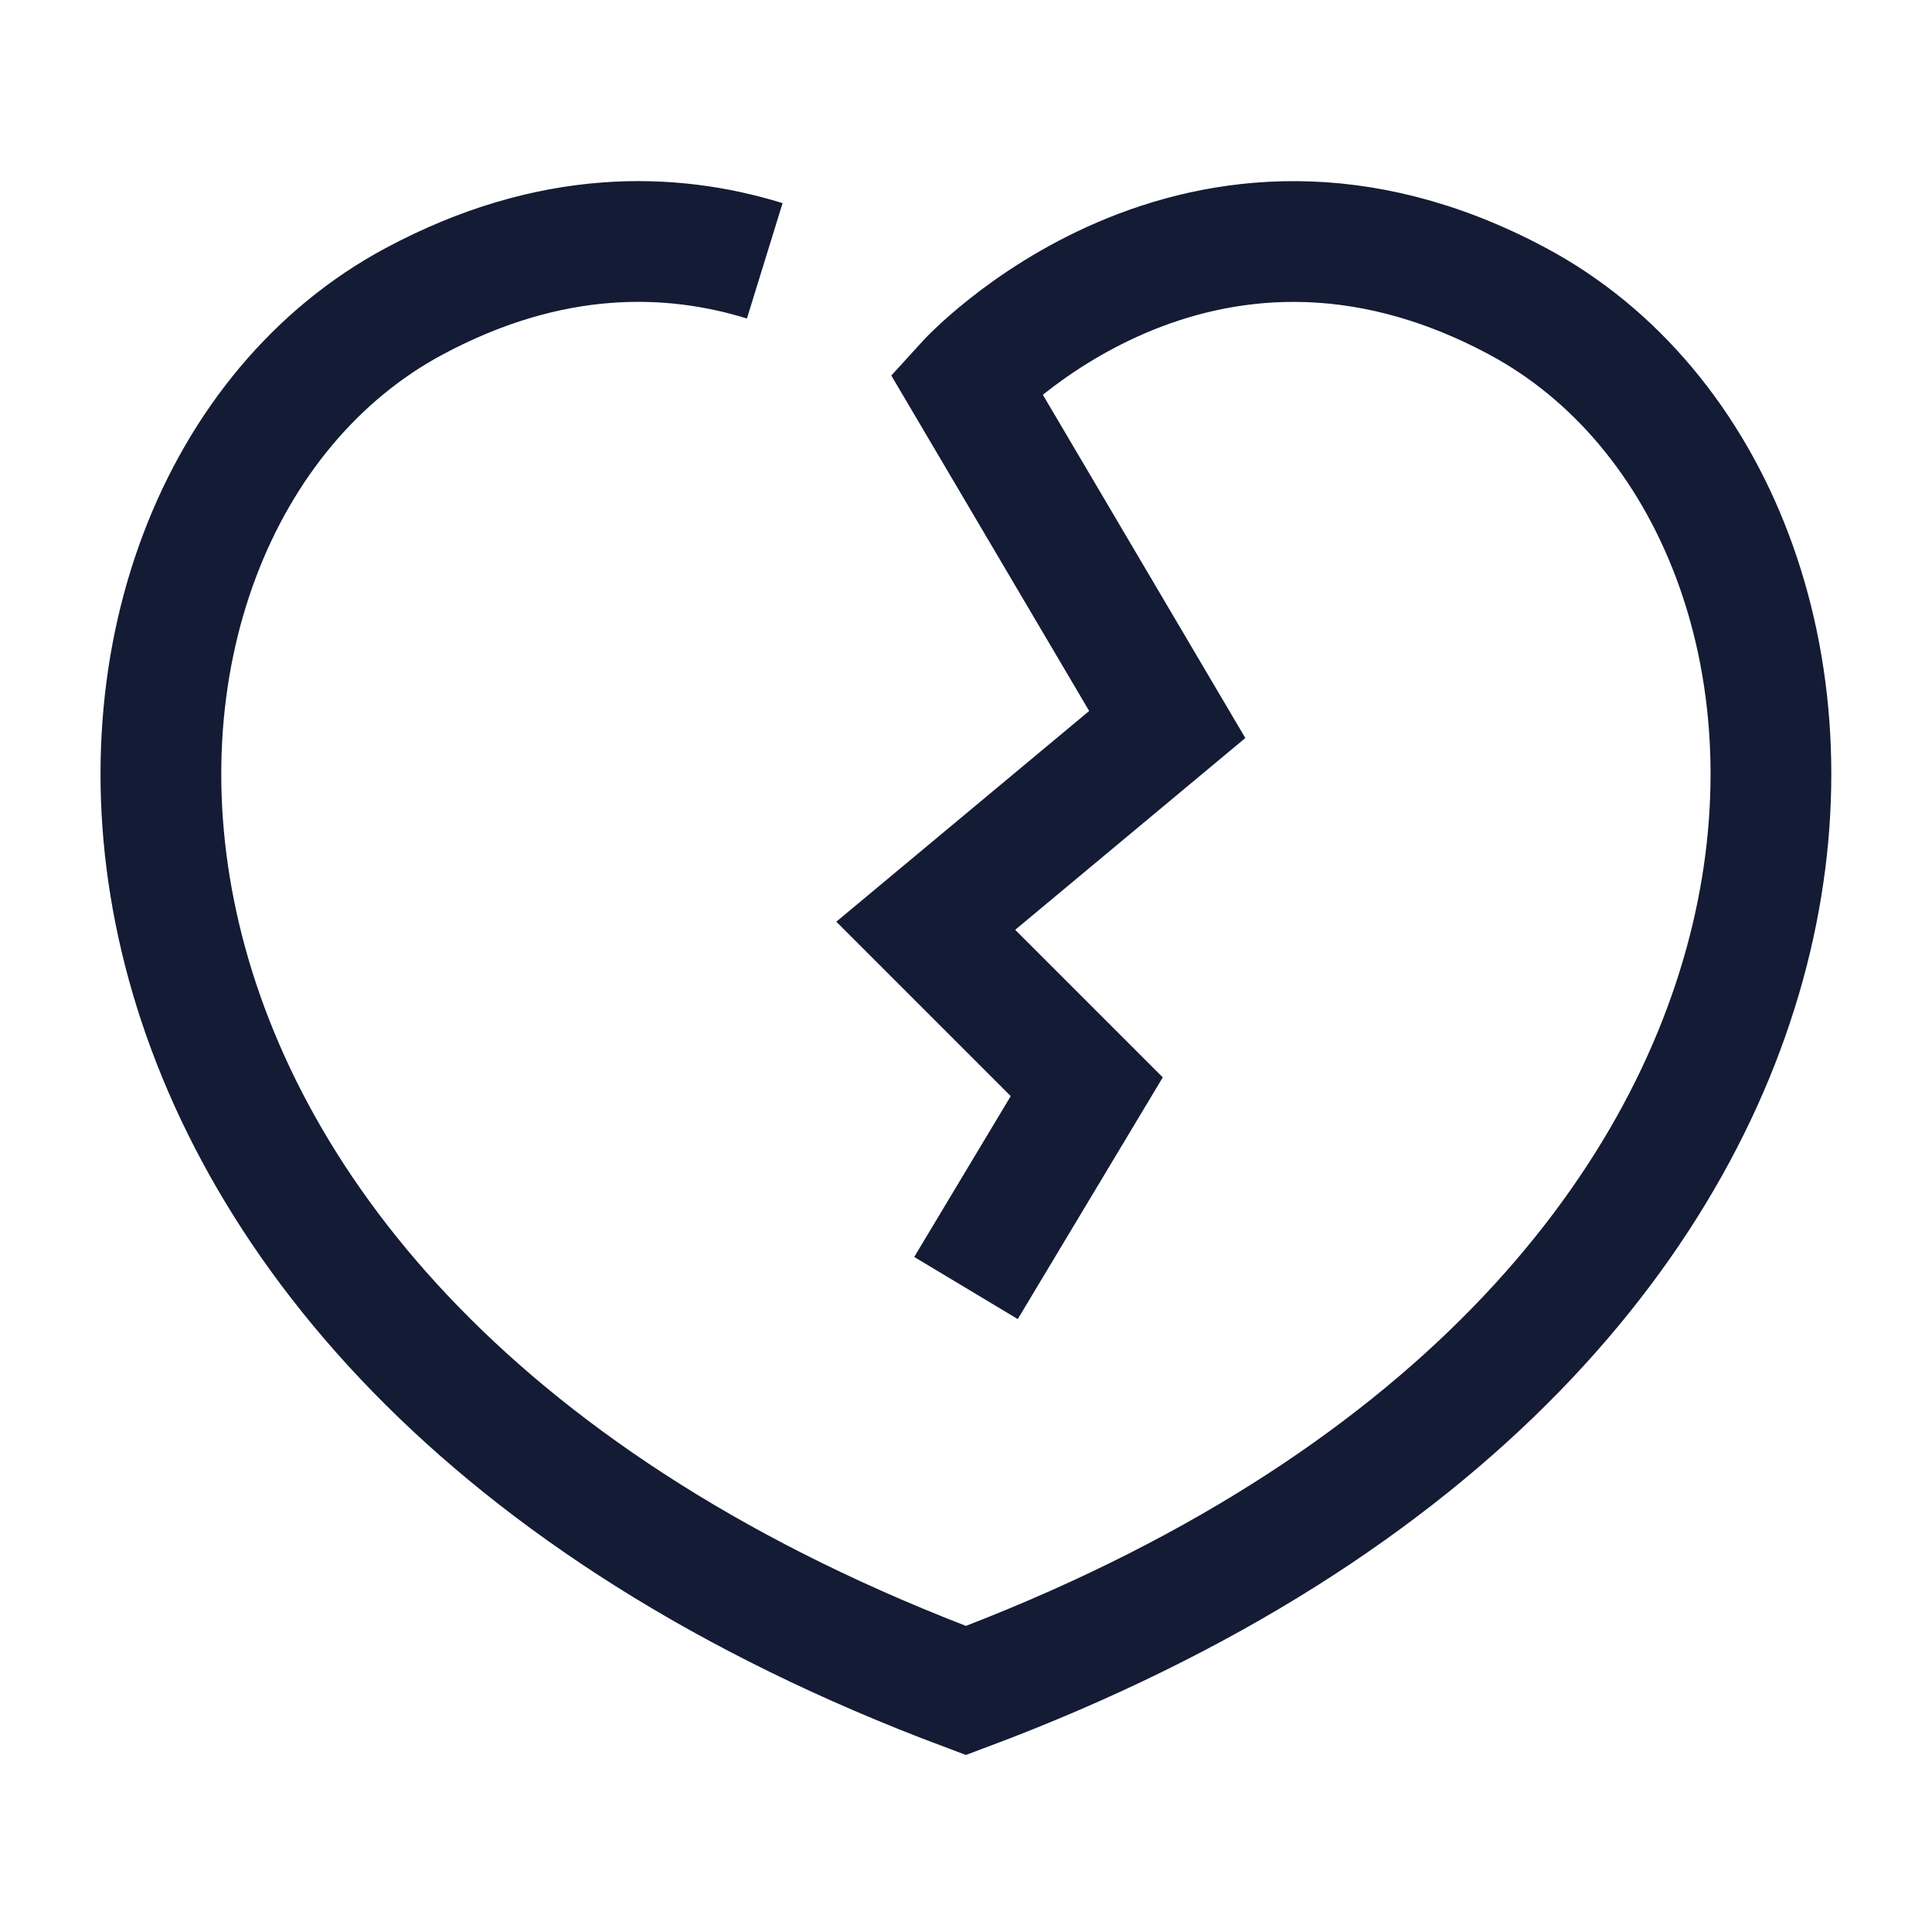 <svg width="24" height="24" viewBox="0 0 24 24" fill="none" xmlns="http://www.w3.org/2000/svg">
<path d="M12 16L13.5 13.5L11.5 11.5L14.5 9L11.999 4.76C11.999 4.76 14.865 1.604 18.857 3.745C23.692 6.338 24.039 16.492 11.999 21C-0.041 16.492 0.306 6.338 5.141 3.745C6.844 2.831 8.342 2.882 9.5 3.24" stroke="#141B34" stroke-width="1.5"/>
</svg>
